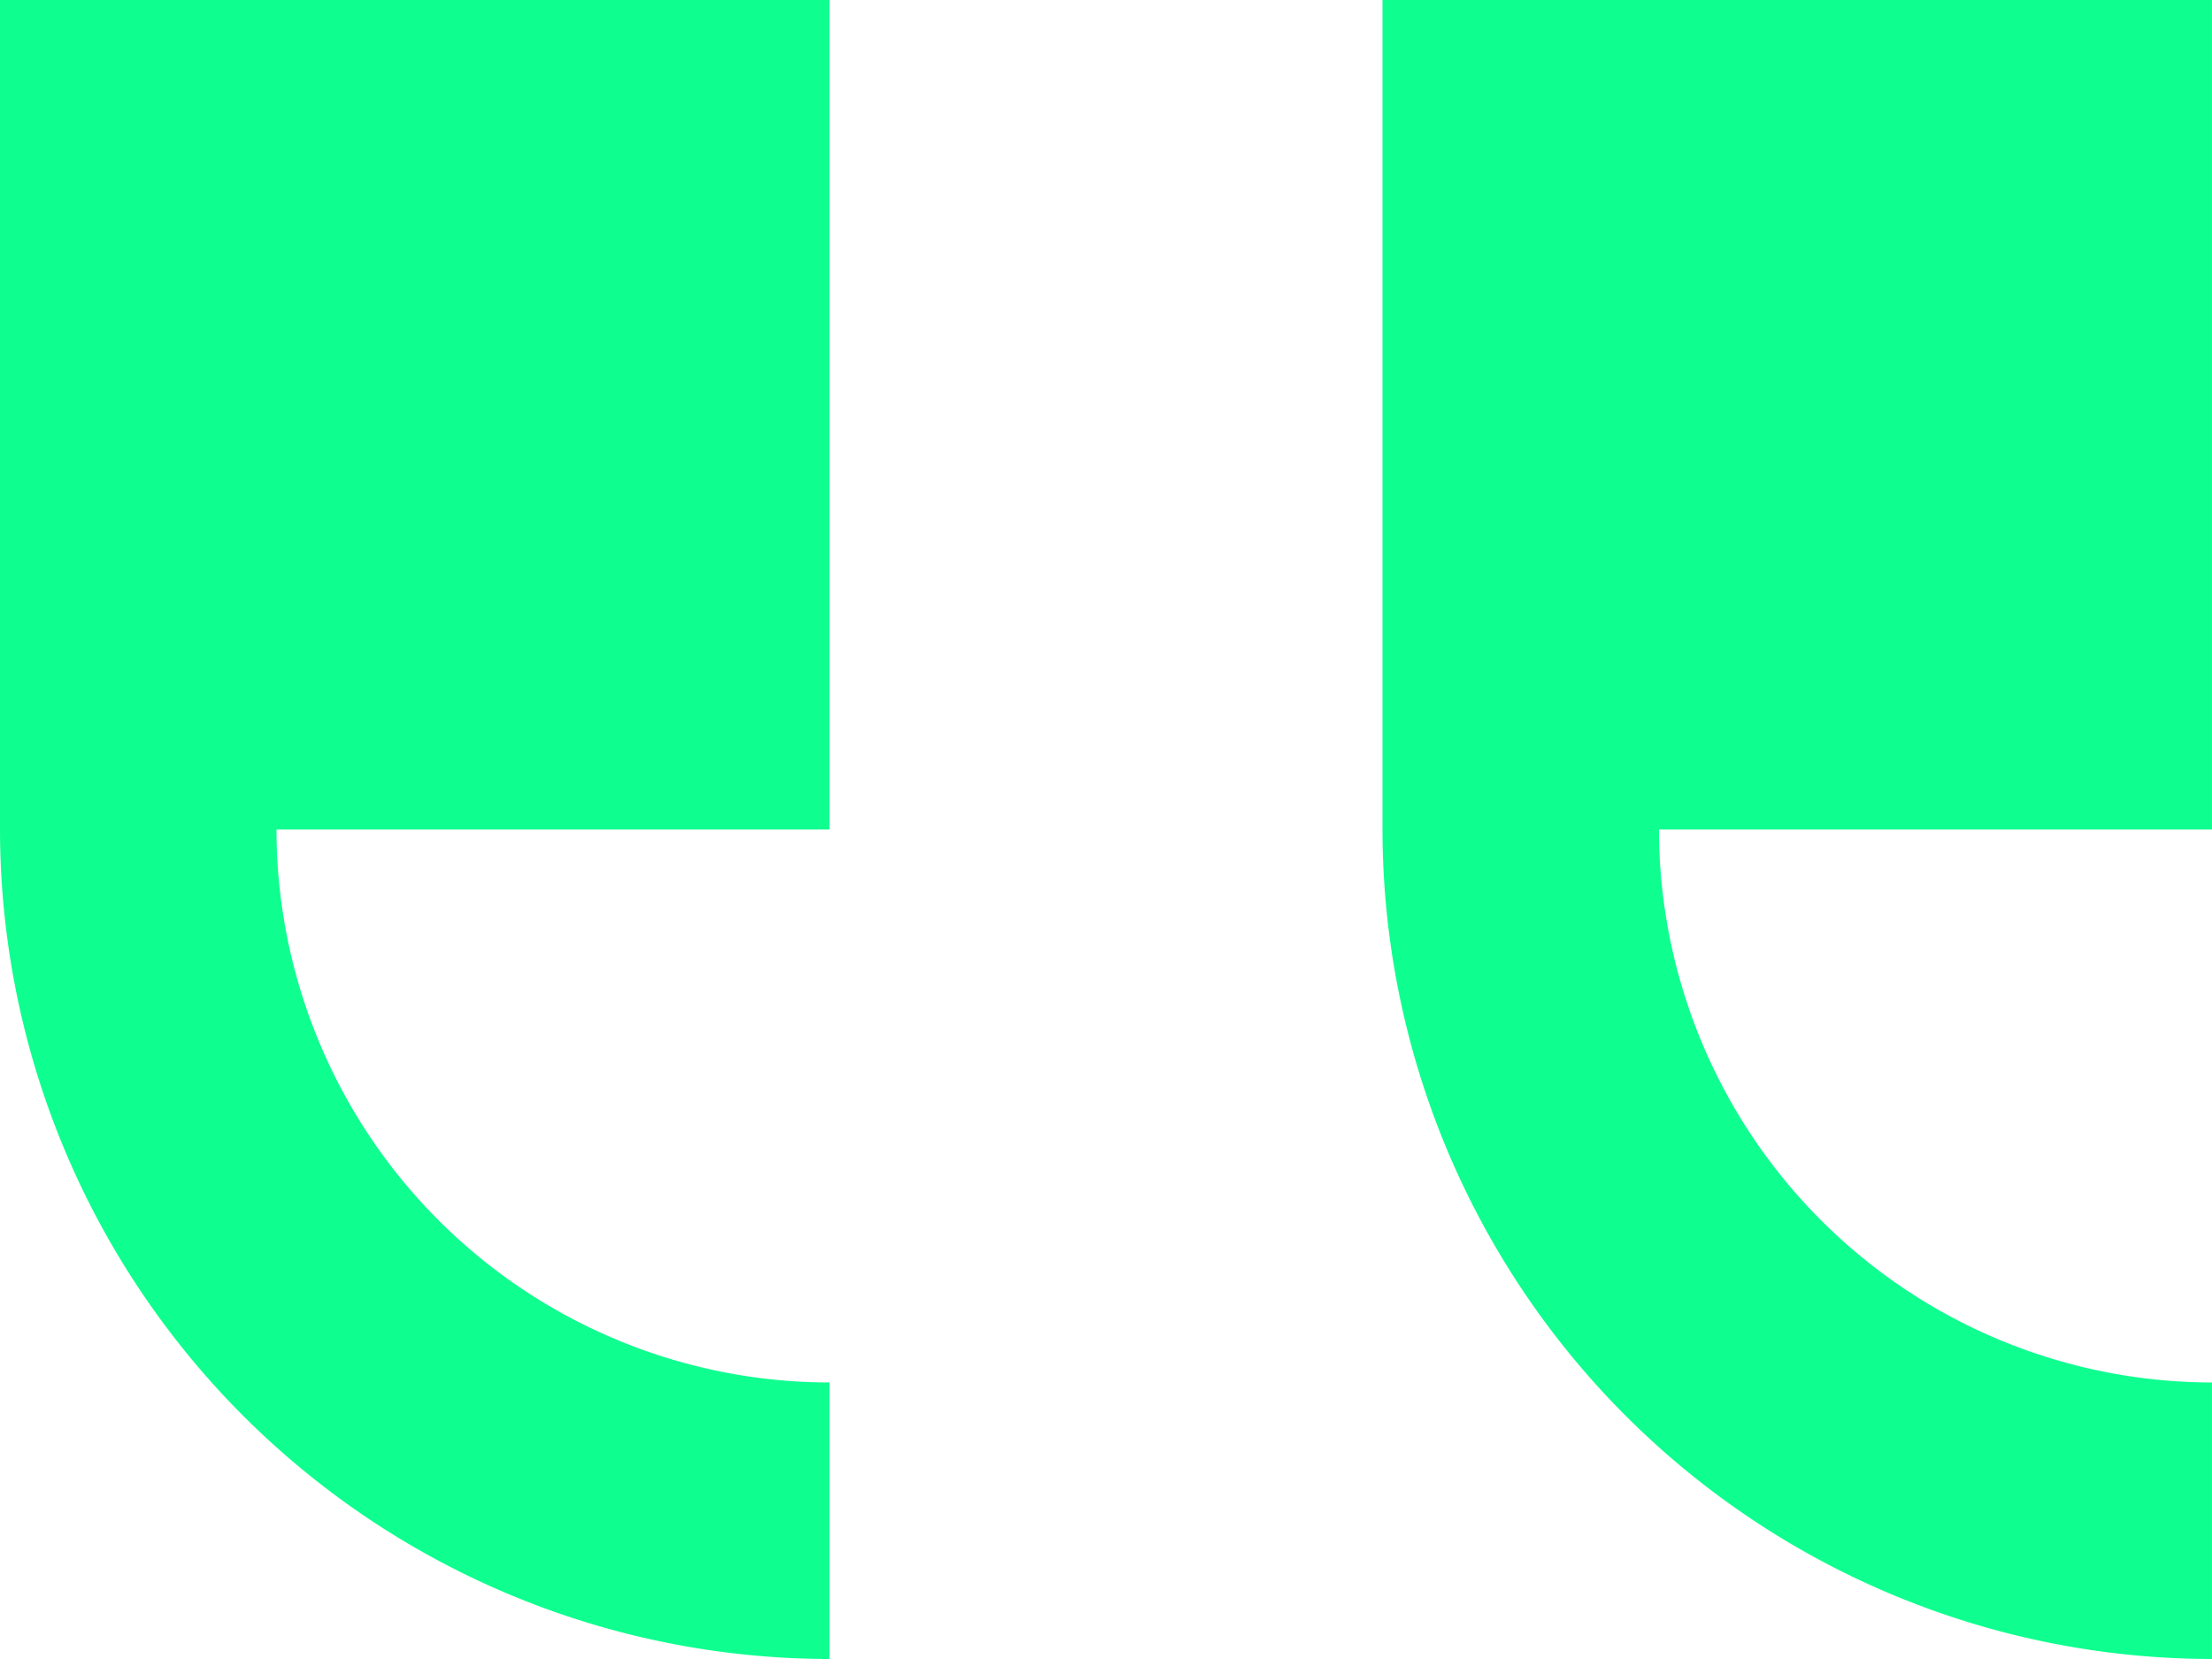 <svg id="double-quotes" xmlns="http://www.w3.org/2000/svg" width="82.052" height="61.539" viewBox="0 0 82.052 61.539">
  <g id="right_x5F_quote" transform="translate(0 0)">
    <g id="Group_28" data-name="Group 28">
      <path id="Path_18" data-name="Path 18" d="M30.769,4V34.769H10.256A20.534,20.534,0,0,0,30.769,55.282V65.539A30.8,30.8,0,0,1,0,34.769V4Z" transform="translate(51.282 -4)" fill="#0eff8f"/>
      <path id="Path_19" data-name="Path 19" d="M50.769,4V34.769H30.256A20.534,20.534,0,0,0,50.769,55.282V65.539A30.8,30.8,0,0,1,20,34.769V4Z" transform="translate(-20 -4)" fill="#0eff8f"/>
    </g>
  </g>
</svg>

